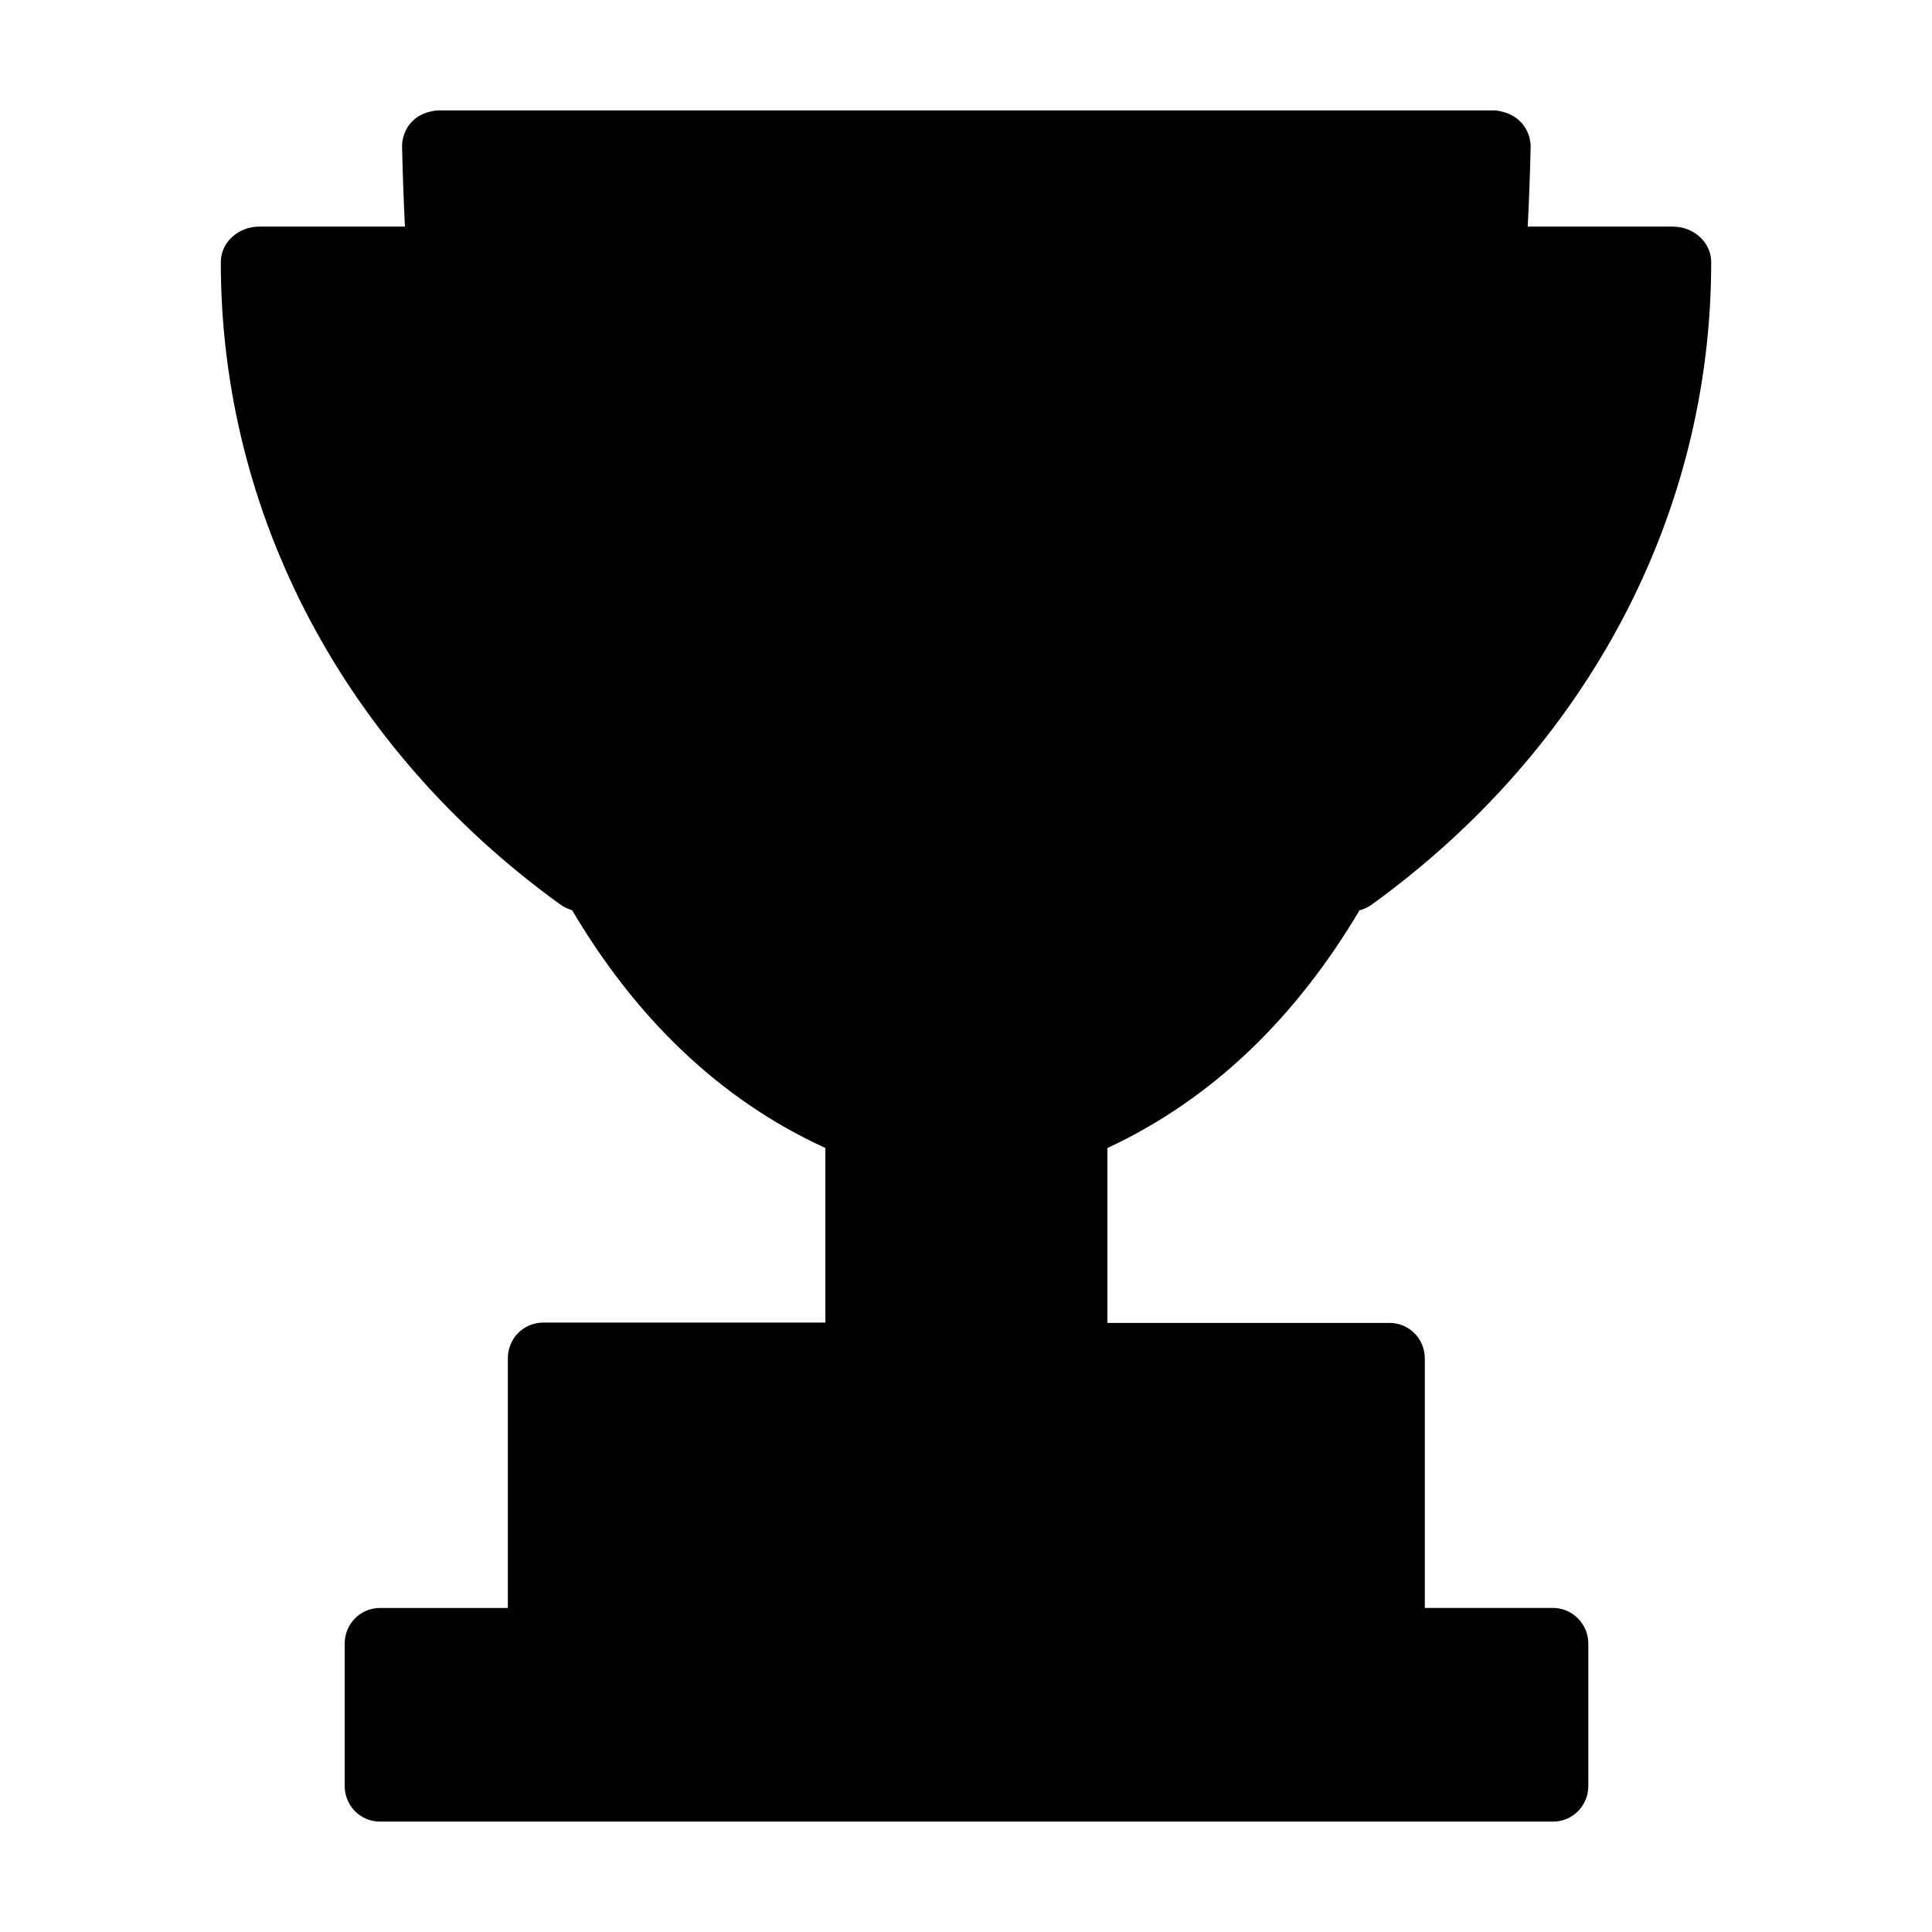 <svg viewBox="0 0 35 35" fill="none" xmlns="http://www.w3.org/2000/svg">
<path d="M28.132 29.129H25.812V24.61C25.812 24.526 25.796 24.442 25.764 24.364C25.732 24.285 25.685 24.214 25.626 24.155C25.566 24.095 25.496 24.047 25.419 24.015C25.341 23.982 25.258 23.966 25.175 23.966H20.061V20.798C22.005 19.893 23.499 18.393 24.629 16.492C24.706 16.471 24.78 16.437 24.846 16.391C28.759 13.561 31 9.317 31 4.749C31 4.391 30.685 4.105 30.302 4.105H27.676C27.701 3.624 27.718 3.142 27.729 2.659C27.734 2.489 27.634 2.067 27.092 2H7.922C7.371 2.058 7.279 2.489 7.284 2.659C7.295 3.142 7.312 3.624 7.336 4.105H4.698C4.315 4.105 4 4.391 4 4.749C4 9.317 6.241 13.561 10.155 16.39C10.219 16.434 10.289 16.467 10.364 16.489C11.495 18.399 12.994 19.9 14.952 20.797V23.96H9.838C9.755 23.96 9.672 23.977 9.594 24.009C9.517 24.041 9.446 24.089 9.387 24.148C9.328 24.208 9.281 24.279 9.249 24.358C9.217 24.436 9.2 24.52 9.2 24.605V29.13H6.881C6.798 29.13 6.715 29.147 6.638 29.179C6.56 29.211 6.49 29.259 6.431 29.319C6.372 29.378 6.325 29.449 6.293 29.527C6.261 29.606 6.244 29.689 6.244 29.774V32.356C6.244 32.441 6.261 32.524 6.293 32.602C6.325 32.681 6.372 32.752 6.431 32.812C6.49 32.871 6.56 32.919 6.638 32.951C6.715 32.983 6.798 33 6.881 33H28.137C28.306 33 28.468 32.932 28.587 32.811C28.707 32.691 28.774 32.527 28.774 32.356V29.773C28.773 29.602 28.705 29.438 28.584 29.317C28.464 29.197 28.301 29.129 28.132 29.129Z" fill="currentColor"/>
</svg>
